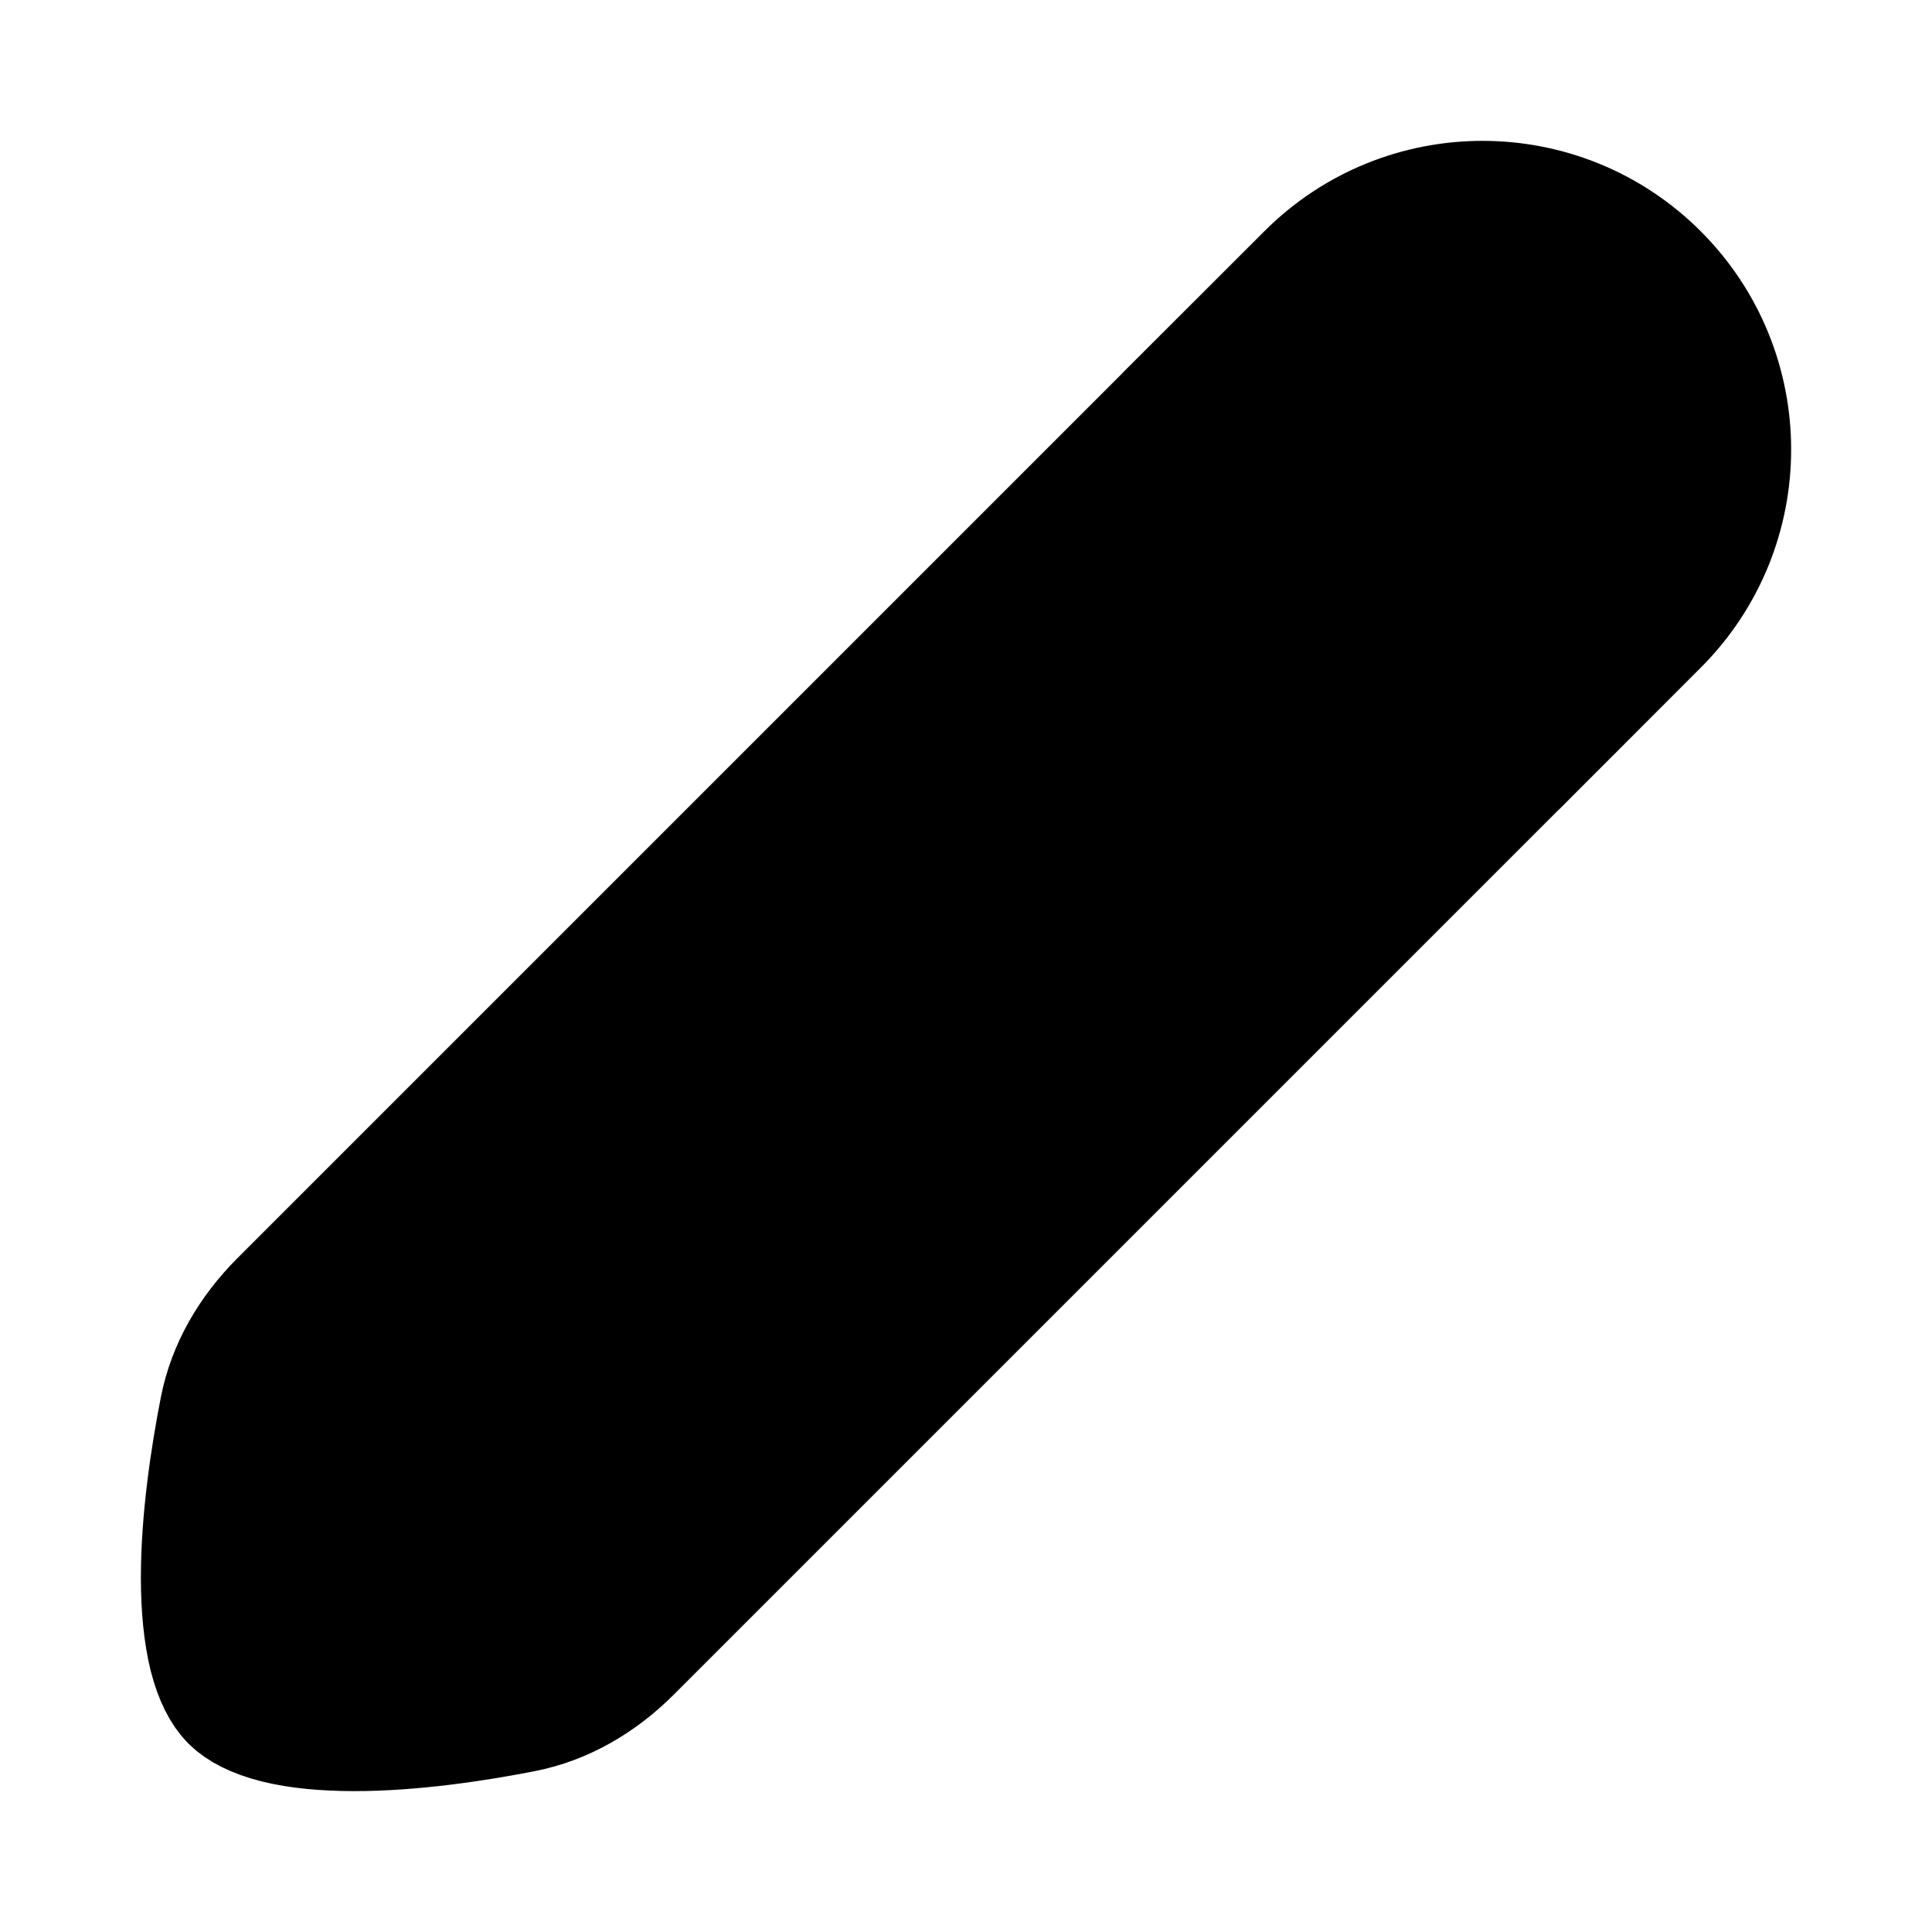 <svg width="24" height="24" role="img" viewBox="0 0 24 24" fill="none" xmlns="http://www.w3.org/2000/svg">
<path d="M3.656 16.337L14.293 5.7L18.3 9.707L7.663 20.344C7.311 20.696 6.895 20.934 6.453 21.02C5.862 21.136 5.091 21.251 4.392 21.25C4.043 21.249 3.737 21.22 3.492 21.159C3.243 21.096 3.111 21.015 3.048 20.952C2.985 20.889 2.904 20.757 2.841 20.508C2.781 20.263 2.751 19.957 2.75 19.608C2.749 18.909 2.864 18.138 2.98 17.547C3.066 17.105 3.304 16.689 3.656 16.337ZM19.361 8.647L15.353 4.639L16.413 3.58C17.519 2.473 19.313 2.473 20.42 3.58C21.527 4.687 21.527 6.481 20.42 7.587L19.361 8.647Z" fill="current" stroke="current" stroke-width="2"/>
</svg>
